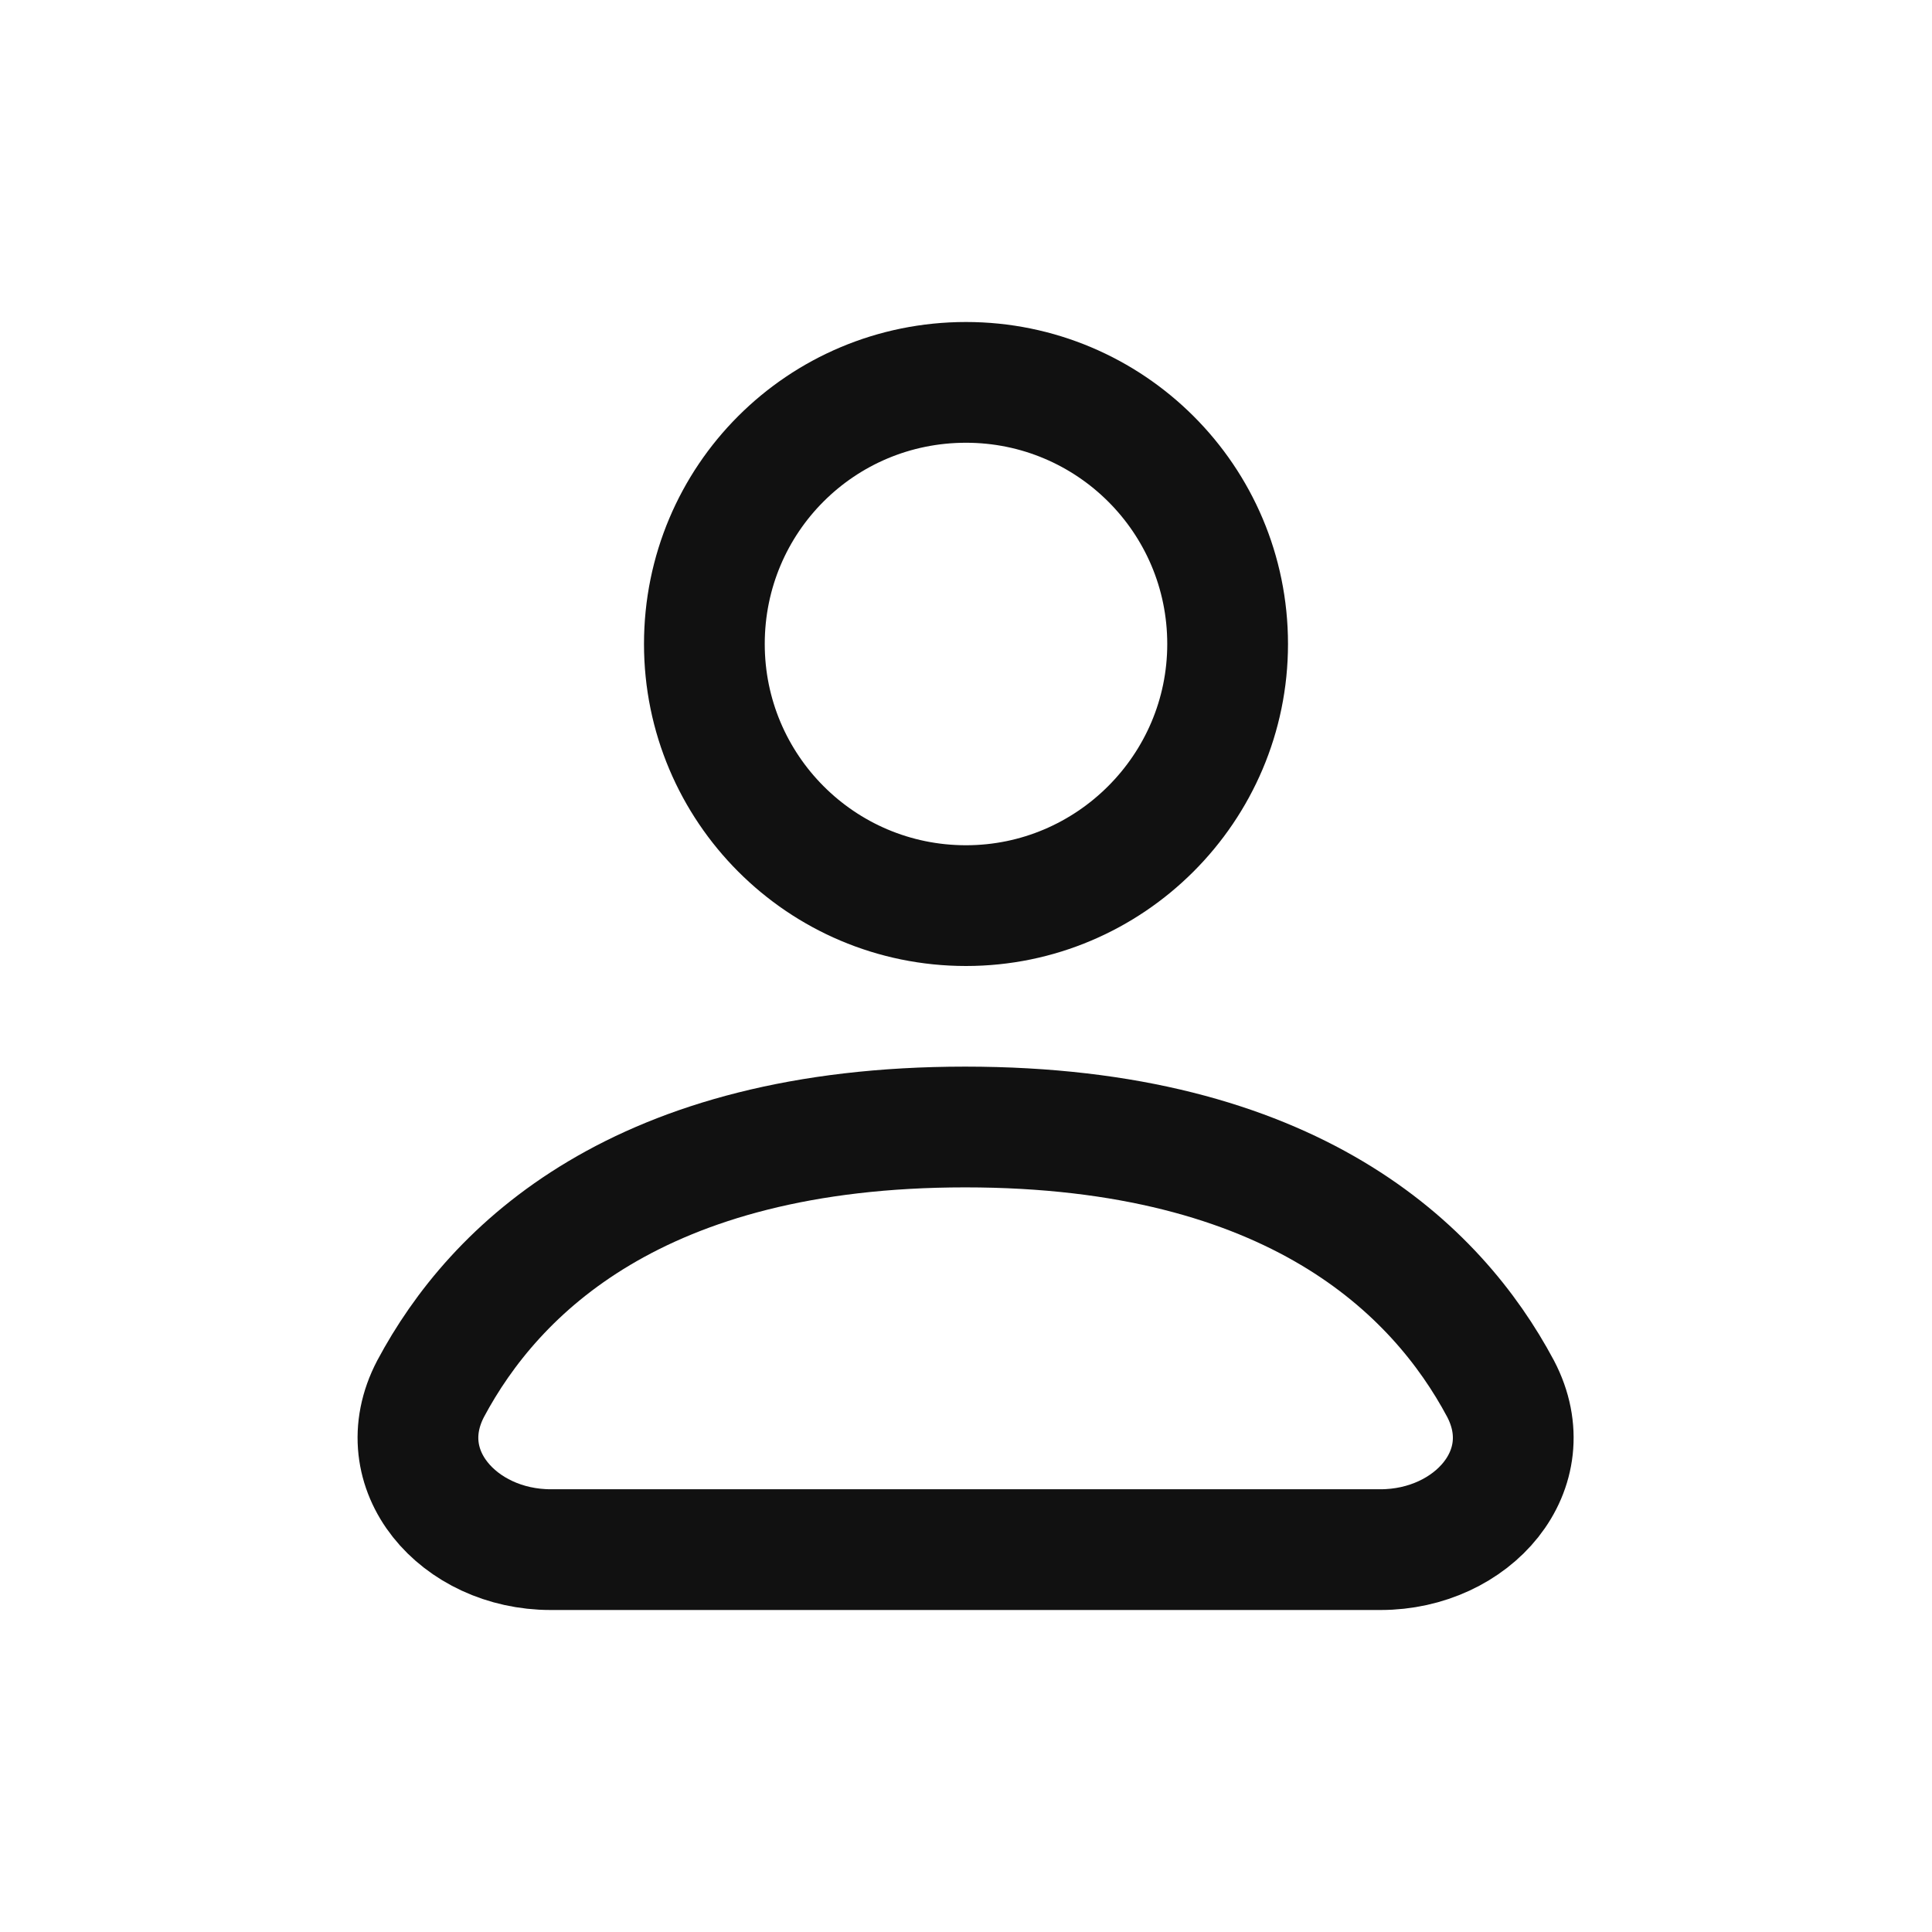<svg width="24" height="24" viewBox="0 0 24 24" fill="none" xmlns="http://www.w3.org/2000/svg" xmlns:xlink="http://www.w3.org/1999/xlink">
	<desc>
			Created with Pixso.
	</desc>
	<defs>
		<clipPath id="clip37_5215">
			<rect id="log-in" rx="0" width="23" height="23" transform="translate(0.5 0.5)" fill="white" fill-opacity="0"/>
		</clipPath>
	</defs>
	<rect id="log-in" rx="0" width="23" height="23" transform="translate(0.5 0.5)" fill="#FFFFFF" fill-opacity="0"/>
	<g clip-path="url(#clip37_5215)">
		<path id="Vector" d="M12 11.25C10.2 11.25 8.75 9.79 8.75 8C8.75 6.2 10.2 4.75 12 4.75C13.79 4.75 15.25 6.2 15.25 8C15.25 9.79 13.79 11.25 12 11.25Z" stroke="#111111" stroke-opacity="1" stroke-width="1.5" stroke-linejoin="round"/>
		<path id="Vector" d="M17.15 19.25C18.29 19.25 19.17 18.26 18.64 17.25C17.85 15.77 16.06 14 11.99 14C7.93 14 6.14 15.77 5.35 17.25C4.82 18.26 5.7 19.25 6.84 19.25L17.15 19.25Z" stroke="#111111" stroke-opacity="1" stroke-width="1.5" stroke-linejoin="round"/>
	</g>
</svg>
